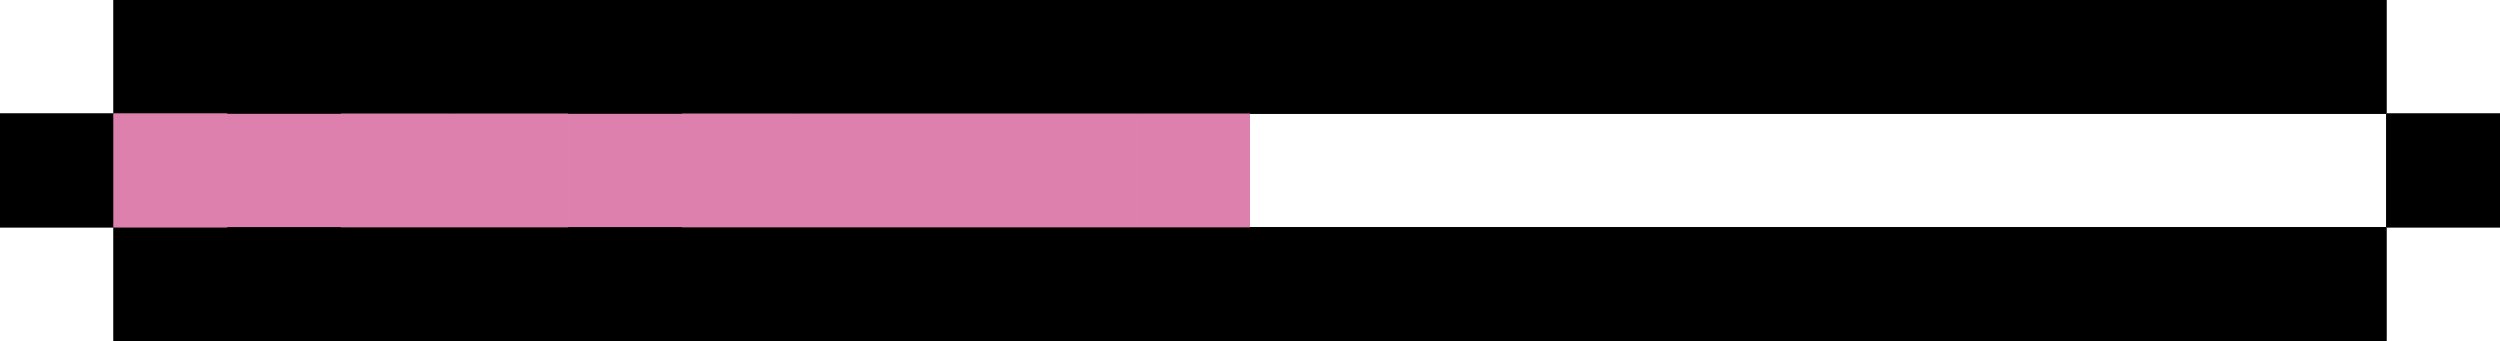 <svg width="220" height="30" viewBox="0 0 220 30" fill="none" xmlns="http://www.w3.org/2000/svg">
<rect x="10" y="10" width="10" height="10" fill="#DD80AD"/>
<rect x="20" y="10" width="10" height="10" fill="#DD80AD"/>
<rect x="30" y="10" width="10" height="10" fill="#DD80AD"/>
<rect x="40" y="10" width="10" height="10" fill="#DD80AD"/>
<rect x="50" y="10" width="10" height="10" fill="#DD80AD"/>
<rect x="60" y="10" width="10" height="10" fill="#DD80AD"/>
<rect x="70" y="10" width="10" height="10" fill="#DD80AD"/>
<rect x="80" y="10" width="10" height="10" fill="#DD80AD"/>
<rect x="90" y="10" width="10" height="10" fill="#DD80AD"/>
<rect x="100" y="10" width="10" height="10" fill="#DD80AD"/>
<rect x="10" y="10" width="10" height="10" fill="#DD80AD"/>
<rect x="10" y="20" width="200" height="10" fill="black"/>
<rect x="10" width="200" height="10" fill="black"/>
<rect y="10" width="10" height="10" fill="black"/>
<rect x="210" y="10" width="10" height="10" fill="black"/>
<rect x="10" y="10" width="10" height="10" fill="#DD80AD"/>
<rect x="20" y="10" width="10" height="10" fill="#DD80AD"/>
<rect x="30" y="10" width="10" height="10" fill="#DD80AD"/>
<rect x="40" y="10" width="10" height="10" fill="#DD80AD"/>
<rect x="50" y="10" width="10" height="10" fill="#DD80AD"/>
<rect x="60" y="10" width="10" height="10" fill="#DD80AD"/>
<rect x="70" y="10" width="10" height="10" fill="#DD80AD"/>
<rect x="80" y="10" width="10" height="10" fill="#DD80AD"/>
<rect x="90" y="10" width="10" height="10" fill="#DD80AD"/>
<rect x="100" y="10" width="10" height="10" fill="#DD80AD"/>
<rect x="10" y="10" width="10" height="10" fill="#DD80AD"/>
<rect x="10" y="20" width="200" height="10" fill="black"/>
<rect x="10" width="200" height="10" fill="black"/>
<rect y="10" width="10" height="10" fill="black"/>
<rect x="210" y="10" width="10" height="10" fill="black"/>
<rect x="10" y="10" width="10" height="10" fill="#DD80AD"/>
<rect x="20" y="10" width="10" height="10" fill="#DD80AD"/>
<rect x="30" y="10" width="10" height="10" fill="#DD80AD"/>
<rect x="40" y="10" width="10" height="10" fill="#DD80AD"/>
<rect x="50" y="10" width="10" height="10" fill="#DD80AD"/>
<rect x="60" y="10" width="10" height="10" fill="#DD80AD"/>
<rect x="70" y="10" width="10" height="10" fill="#DD80AD"/>
<rect x="80" y="10" width="10" height="10" fill="#DD80AD"/>
<rect x="90" y="10" width="10" height="10" fill="#DD80AD"/>
<rect x="100" y="10" width="10" height="10" fill="#DD80AD"/>
<rect x="10" y="10" width="10" height="10" fill="#DD80AD"/>
<rect x="10" y="20" width="200" height="10" fill="black"/>
<rect x="10" width="200" height="10" fill="black"/>
<rect y="10" width="10" height="10" fill="black"/>
<rect x="210" y="10" width="10" height="10" fill="black"/>
<rect x="10" y="10" width="10" height="10" fill="#DD80AD"/>
<rect x="30" y="10" width="10" height="10" fill="#DD80AD"/>
<rect x="40" y="10" width="10" height="10" fill="#DD80AD"/>
<rect x="60" y="10" width="10" height="10" fill="#DD80AD"/>
<rect x="70" y="10" width="10" height="10" fill="#DD80AD"/>
<rect x="80" y="10" width="10" height="10" fill="#DD80AD"/>
<rect x="90" y="10" width="10" height="10" fill="#DD80AD"/>
<rect x="100" y="10" width="10" height="10" fill="#DD80AD"/>
<rect x="10" y="10" width="10" height="10" fill="#DD80AD"/>
</svg>
